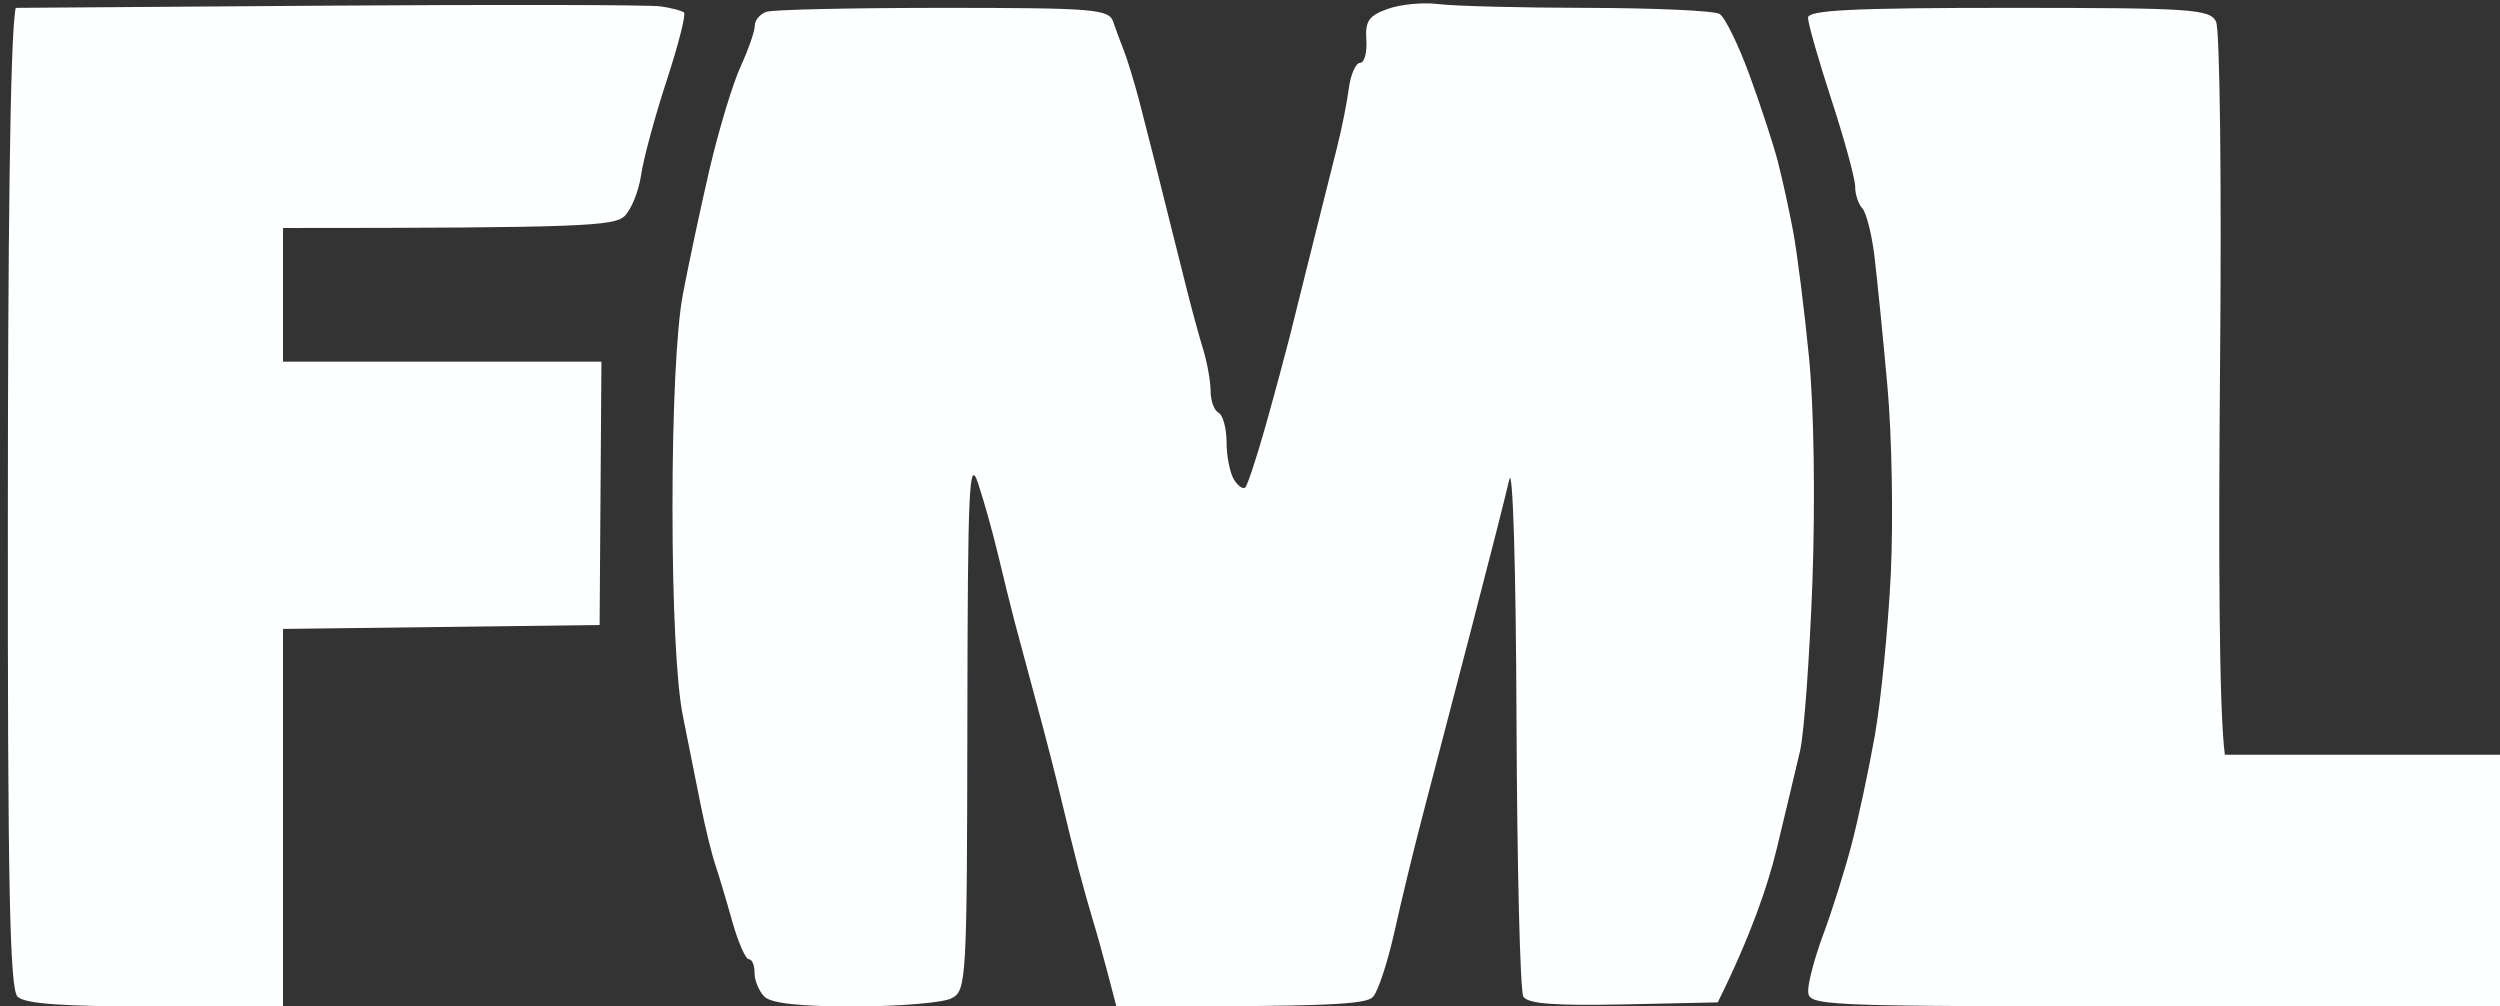<svg xmlns="http://www.w3.org/2000/svg" viewBox="0 0 318 128" width="318" height="128"><rect x="0" y="0" width="318" height="128" fill="#333333" stroke="none"/><style></style><path id="Path 0" d="M41.75.72 2 1c-.75 3.49-.99 31.5-1 64.5-.03 47.12.24 60.27 1.23 61.27.92.92 5.72 1.26 17.52 1.25L36 128V80l40.27-.5.23-33.5H36V29c38.17 0 42.13-.26 43.43-1.5.86-.82 1.82-3.19 2.12-5.25.3-2.06 1.76-7.46 3.25-12 1.48-4.53 2.48-8.43 2.2-8.66-.28-.24-1.62-.59-3-.78C82.63.61 63.61.57 41.75.72zm134.8.4c-2.43.86-2.92 1.56-2.75 3.96.11 1.61-.25 2.92-.8 2.92s-1.19 1.46-1.43 3.25c-.23 1.79-.91 5.16-1.5 7.5S168.55 24.8 168 27l-2 8c-.55 2.2-1.42 5.69-1.93 7.75-.52 2.06-1.88 7.13-3.04 11.25-1.16 4.13-2.34 7.72-2.63 8-.28.28-.93-.18-1.44-1-.51-.82-.94-2.96-.94-4.75-.01-1.79-.47-3.47-1.02-3.75-.55-.28-1.01-1.51-1.01-2.75-.01-1.24-.43-3.6-.93-5.25-.51-1.65-1.4-4.91-1.99-7.25-.59-2.34-1.52-6.05-2.07-8.25l-2-8c-.55-2.2-1.5-5.91-2.11-8.25-.62-2.34-1.48-5.15-1.91-6.25-.44-1.1-1.06-2.79-1.39-3.75C141.05 1.16 139.11 1 120 1c-11.55 0-21.68.22-22.5.5-.82.28-1.49 1.06-1.49 1.75.01.69-.81 3.05-1.82 5.25-1 2.2-2.77 8.05-3.93 13-1.15 4.95-2.68 12.15-3.41 16-.81 4.32-1.31 14.66-1.31 27 0 12.44.5 22.46 1.31 26.5.71 3.57 1.75 8.75 2.3 11.5.55 2.75 1.38 6.13 1.84 7.5.46 1.38 1.44 4.64 2.17 7.26.74 2.61 1.68 4.75 2.09 4.75.41-.01.74.78.73 1.74-.01.96.56 2.32 1.25 3.02.86.86 4.56 1.26 11.52 1.25 5.64-.01 11.15-.47 12.25-1.02 1.94-.97 2-2.02 2.05-35.25.04-29.85.22-33.74 1.37-30.25.73 2.2 1.87 6.25 2.52 9 .65 2.75 1.6 6.57 2.1 8.5.51 1.93 1.78 6.65 2.82 10.5 1.05 3.85 2.44 9.25 3.09 12 .65 2.75 1.65 6.8 2.23 9 .58 2.2 1.4 5.13 1.82 6.5.43 1.38 1.28 4.41 1.89 6.75L142 128c27.42.08 31.8-.25 32.66-1.21.64-.71 1.86-4.44 2.72-8.29.85-3.85 2.43-10.37 3.51-14.5 1.07-4.12 3.83-14.7 6.13-23.5 2.29-8.8 4.53-17.57 4.96-19.5.45-1.98.85 11.26.92 30.5.07 18.7.46 34.57.87 35.26.53.92 3.93 1.18 12.73 1l12-.26c4.22-8.53 6.36-14.82 7.49-19.5s2.47-10.3 2.98-12.5c.51-2.2 1.21-11.87 1.57-21.5.37-10.28.2-22.04-.43-28.5-.59-6.05-1.5-13.25-2.01-16-.51-2.75-1.4-6.8-1.97-9-.57-2.2-2.2-7.15-3.61-11-1.41-3.85-3.12-7.33-3.79-7.73-.68-.41-8.2-.75-16.73-.77-8.53-.01-17.07-.23-19-.48-1.93-.25-4.83.02-6.45.6zm53.43 1.13c-.01.69 1.34 5.41 3 10.5s3.01 10.04 3 11c-.01.96.4 2.2.91 2.75.5.55 1.19 3.25 1.53 6 .33 2.75 1.08 10.18 1.65 16.5.58 6.32.77 17.13.44 24-.34 6.88-1.25 16.1-2.02 20.5-.78 4.4-2.12 10.7-2.99 14-.87 3.3-2.46 8.36-3.54 11.25-1.08 2.89-1.96 6.15-1.96 7.25 0 1.97.67 2 44 2h44V96h-35c-.76-5.81-.81-26.4-.61-49.5.21-23.1-.02-42.79-.51-43.75-.8-1.6-3.1-1.75-26.38-1.75-19.72 0-25.5.28-25.52 1.25z" style="fill:#feffff"/></svg>